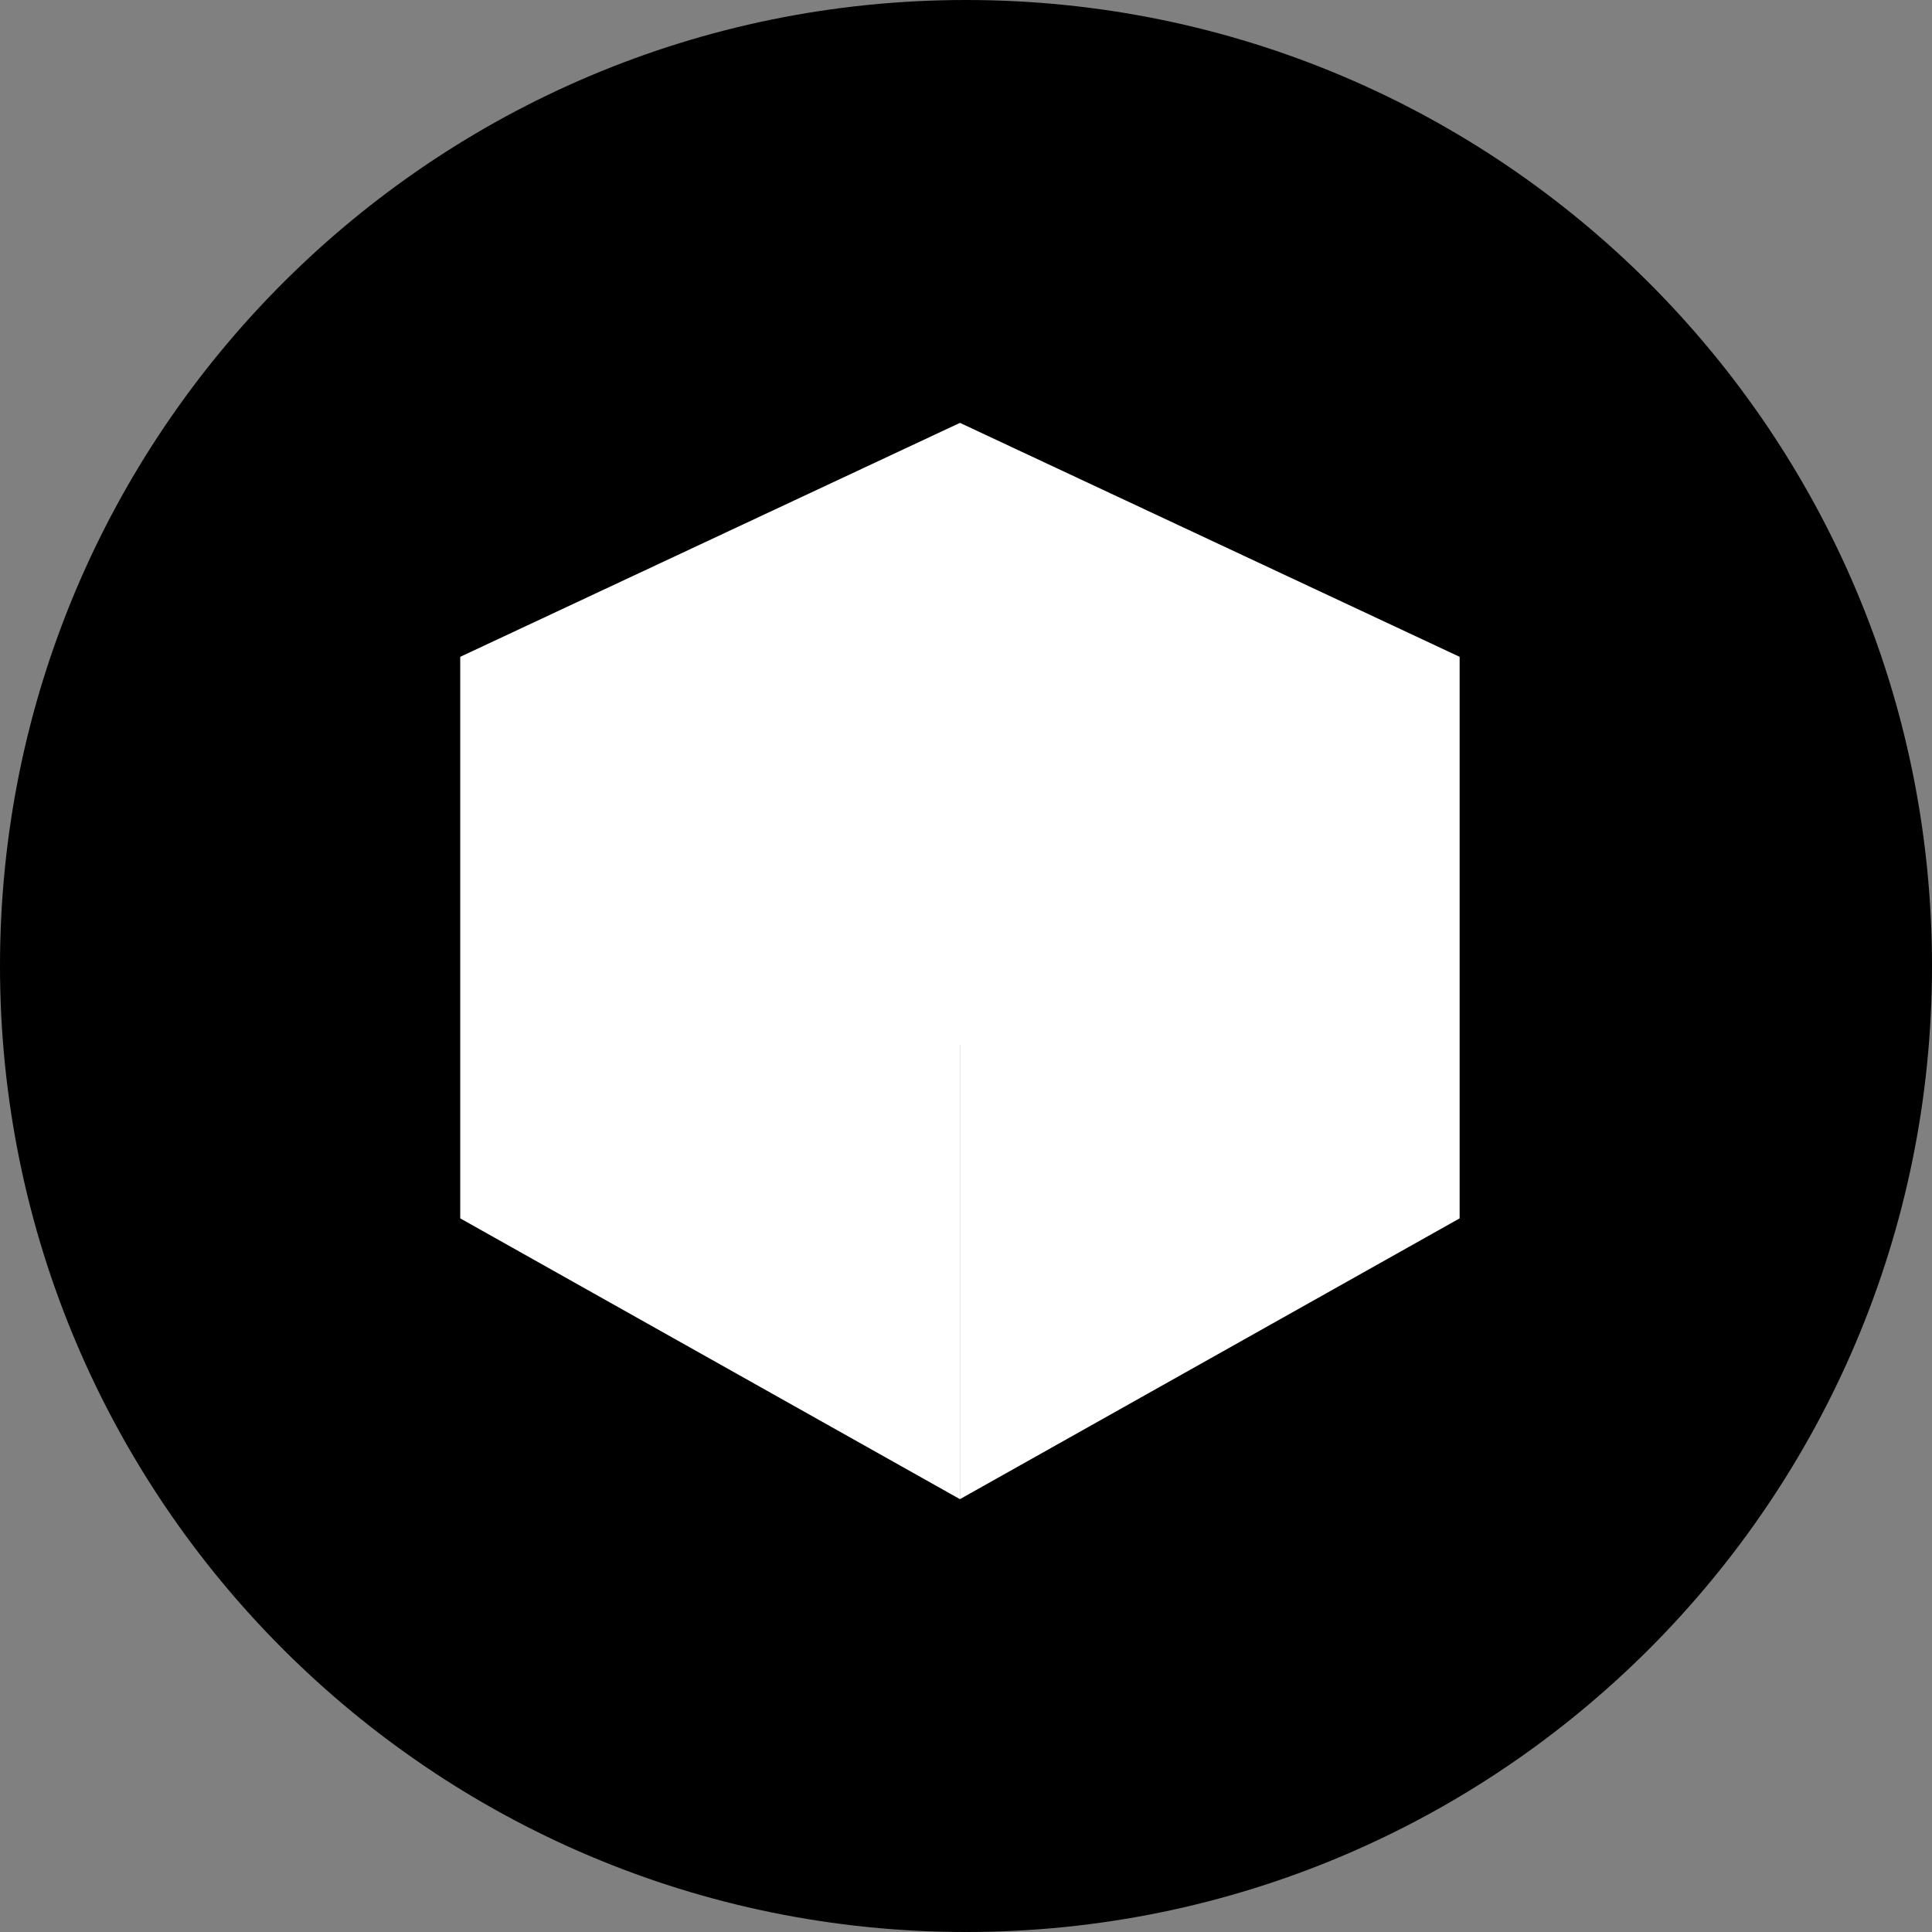 <svg width="32" height="32" viewBox="0 0 32 32" fill="none" xmlns="http://www.w3.org/2000/svg">
<rect x="0" y="0" width="32" height="32" fill="#808080" stroke="none"/>
<path d="M16 32C24.837 32 32 24.837 32 16C32 7.163 24.837 0 16 0C7.163 0 0 7.163 0 16C0 24.837 7.163 32 16 32Z" fill="black"/>
<path d="M15.644 30.933C24.088 30.933 30.933 24.088 30.933 15.644C30.933 7.2 24.088 0.355 15.644 0.355C7.2 0.355 0.355 7.2 0.355 15.644C0.355 24.088 7.2 30.933 15.644 30.933Z" fill="black"/>
<path d="M16 29.511C23.462 29.511 29.511 23.462 29.511 16C29.511 8.538 23.462 2.489 16 2.489C8.538 2.489 2.489 8.538 2.489 16C2.489 23.462 8.538 29.511 16 29.511Z" fill="black"/>
<path d="M15.645 28.445C22.714 28.445 28.445 22.714 28.445 15.645C28.445 8.575 22.714 2.845 15.645 2.845C8.575 2.845 2.845 8.575 2.845 15.645C2.845 22.714 8.575 28.445 15.645 28.445Z" fill="black"/>
<path d="M7.623 10.879L15.9 7.004L24.176 10.879L16.304 17.612L7.623 10.879Z" fill="white"/>
<path d="M15.9 24.831V15.142L7.623 10.879V20.18L15.9 24.831Z" fill="white"/>
<path d="M15.899 15.142L24.176 10.879V20.18L15.899 24.831V15.142Z" fill="white"/>
</svg>
